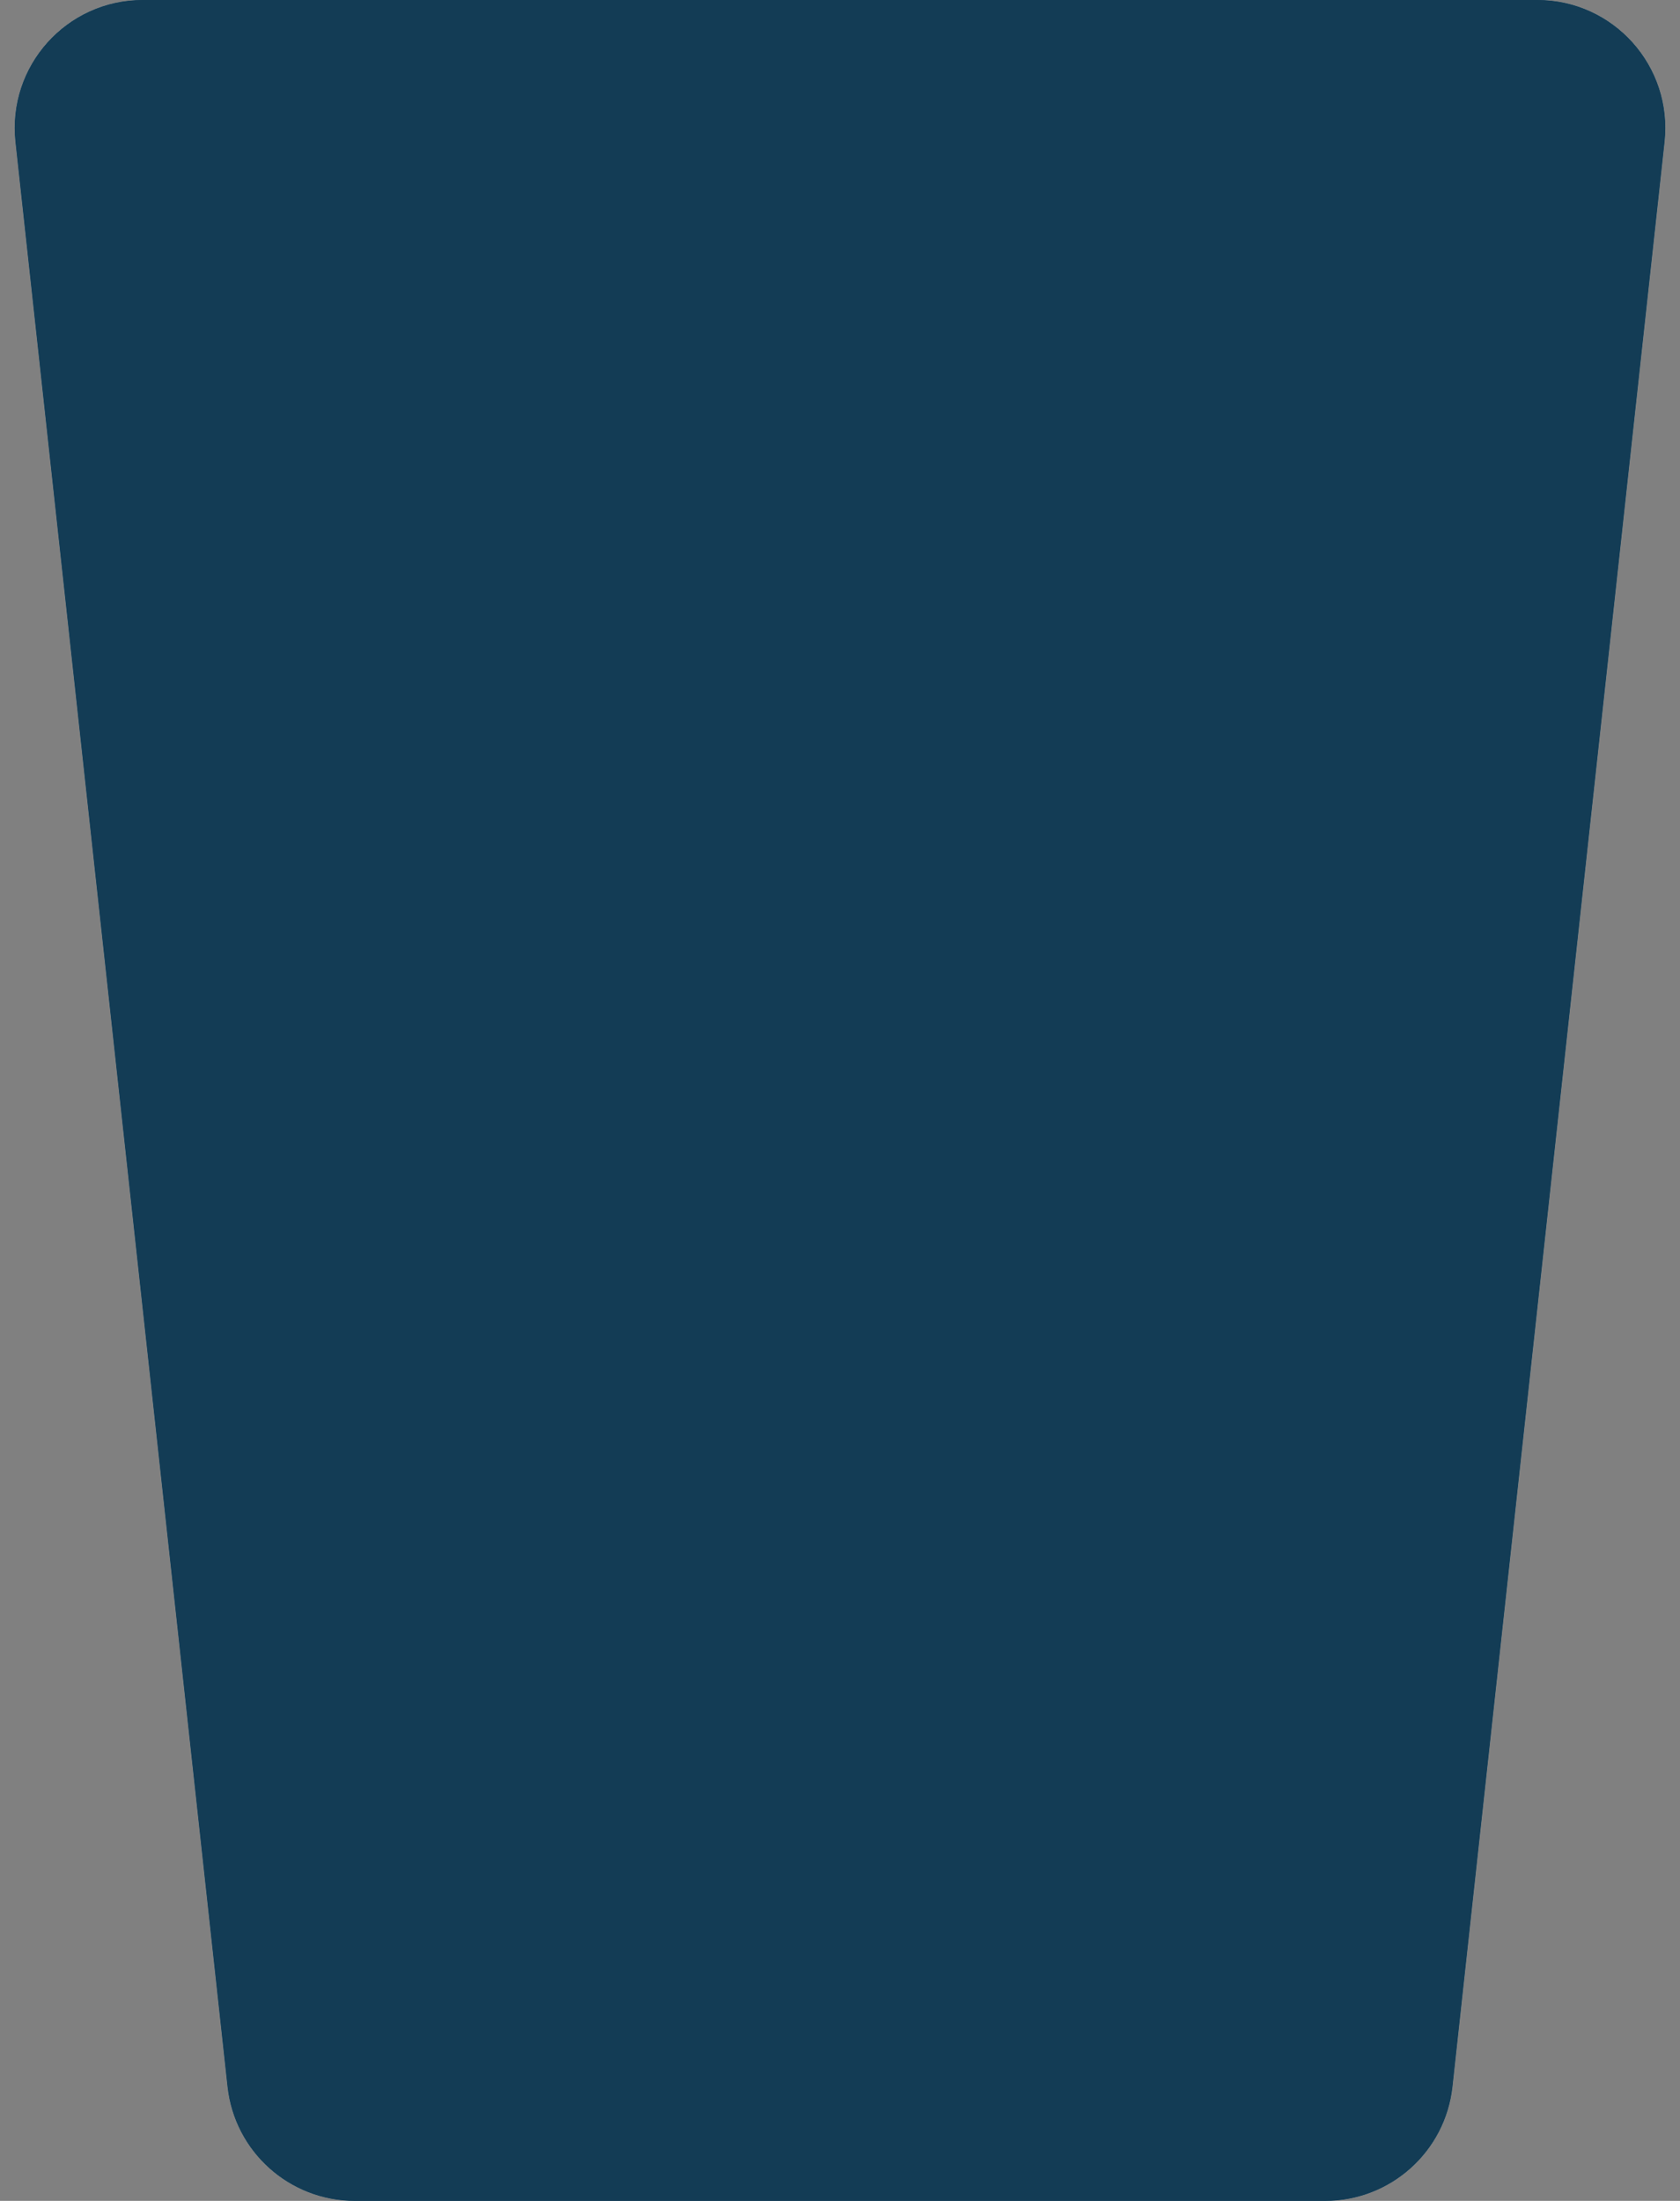 <svg width="210" height="275" viewBox="0 0 210 275" fill="none" xmlns="http://www.w3.org/2000/svg">
<rect x="0" y="0" width="210" height="275" fill="#808080" stroke="none"/>
<path d="M1.935 17.735C0.902 8.268 8.317 0 17.84 0H192.16C201.683 0 209.098 8.268 208.065 17.735L181.556 260.735C180.671 268.852 173.816 275 165.651 275H44.349C36.184 275 29.329 268.852 28.444 260.735L1.935 17.735Z" fill="#F6FFF8"/>
<path d="M13 57H197L174.206 258.35C173.519 264.416 168.387 269 162.282 269H47.718C41.613 269 36.481 264.416 35.794 258.35L13 57Z" fill="#84D2F6"/>
<path d="M5.911 17.301C5.137 10.201 10.698 4 17.84 4H192.16C199.302 4 204.863 10.201 204.089 17.301L177.58 260.301C176.916 266.389 171.774 271 165.651 271H44.349C38.226 271 33.084 266.389 32.42 260.301L5.911 17.301Z" stroke="#133C55" stroke-width="8"/>
<path d="M27.448 39.299C26.675 32.199 32.236 26 39.378 26H43.869C49.993 26 55.135 30.612 55.798 36.701L77.685 237.701C78.458 244.801 72.897 251 65.755 251H61.264C55.139 251 49.998 246.388 49.335 240.299L27.448 39.299Z" fill="white"/>
<circle cx="130" cy="216" r="16" fill="white"/>
<circle cx="146" cy="163" r="12" fill="white"/>
<circle cx="106" cy="138" r="8" fill="white"/>
<path d="M1.935 17.735C0.902 8.268 8.317 0 17.84 0H192.16C201.683 0 209.098 8.268 208.065 17.735L181.556 260.735C180.671 268.852 173.816 275 165.651 275H44.349C36.184 275 29.329 268.852 28.444 260.735L1.935 17.735Z" fill="#133C55"/>
</svg>
